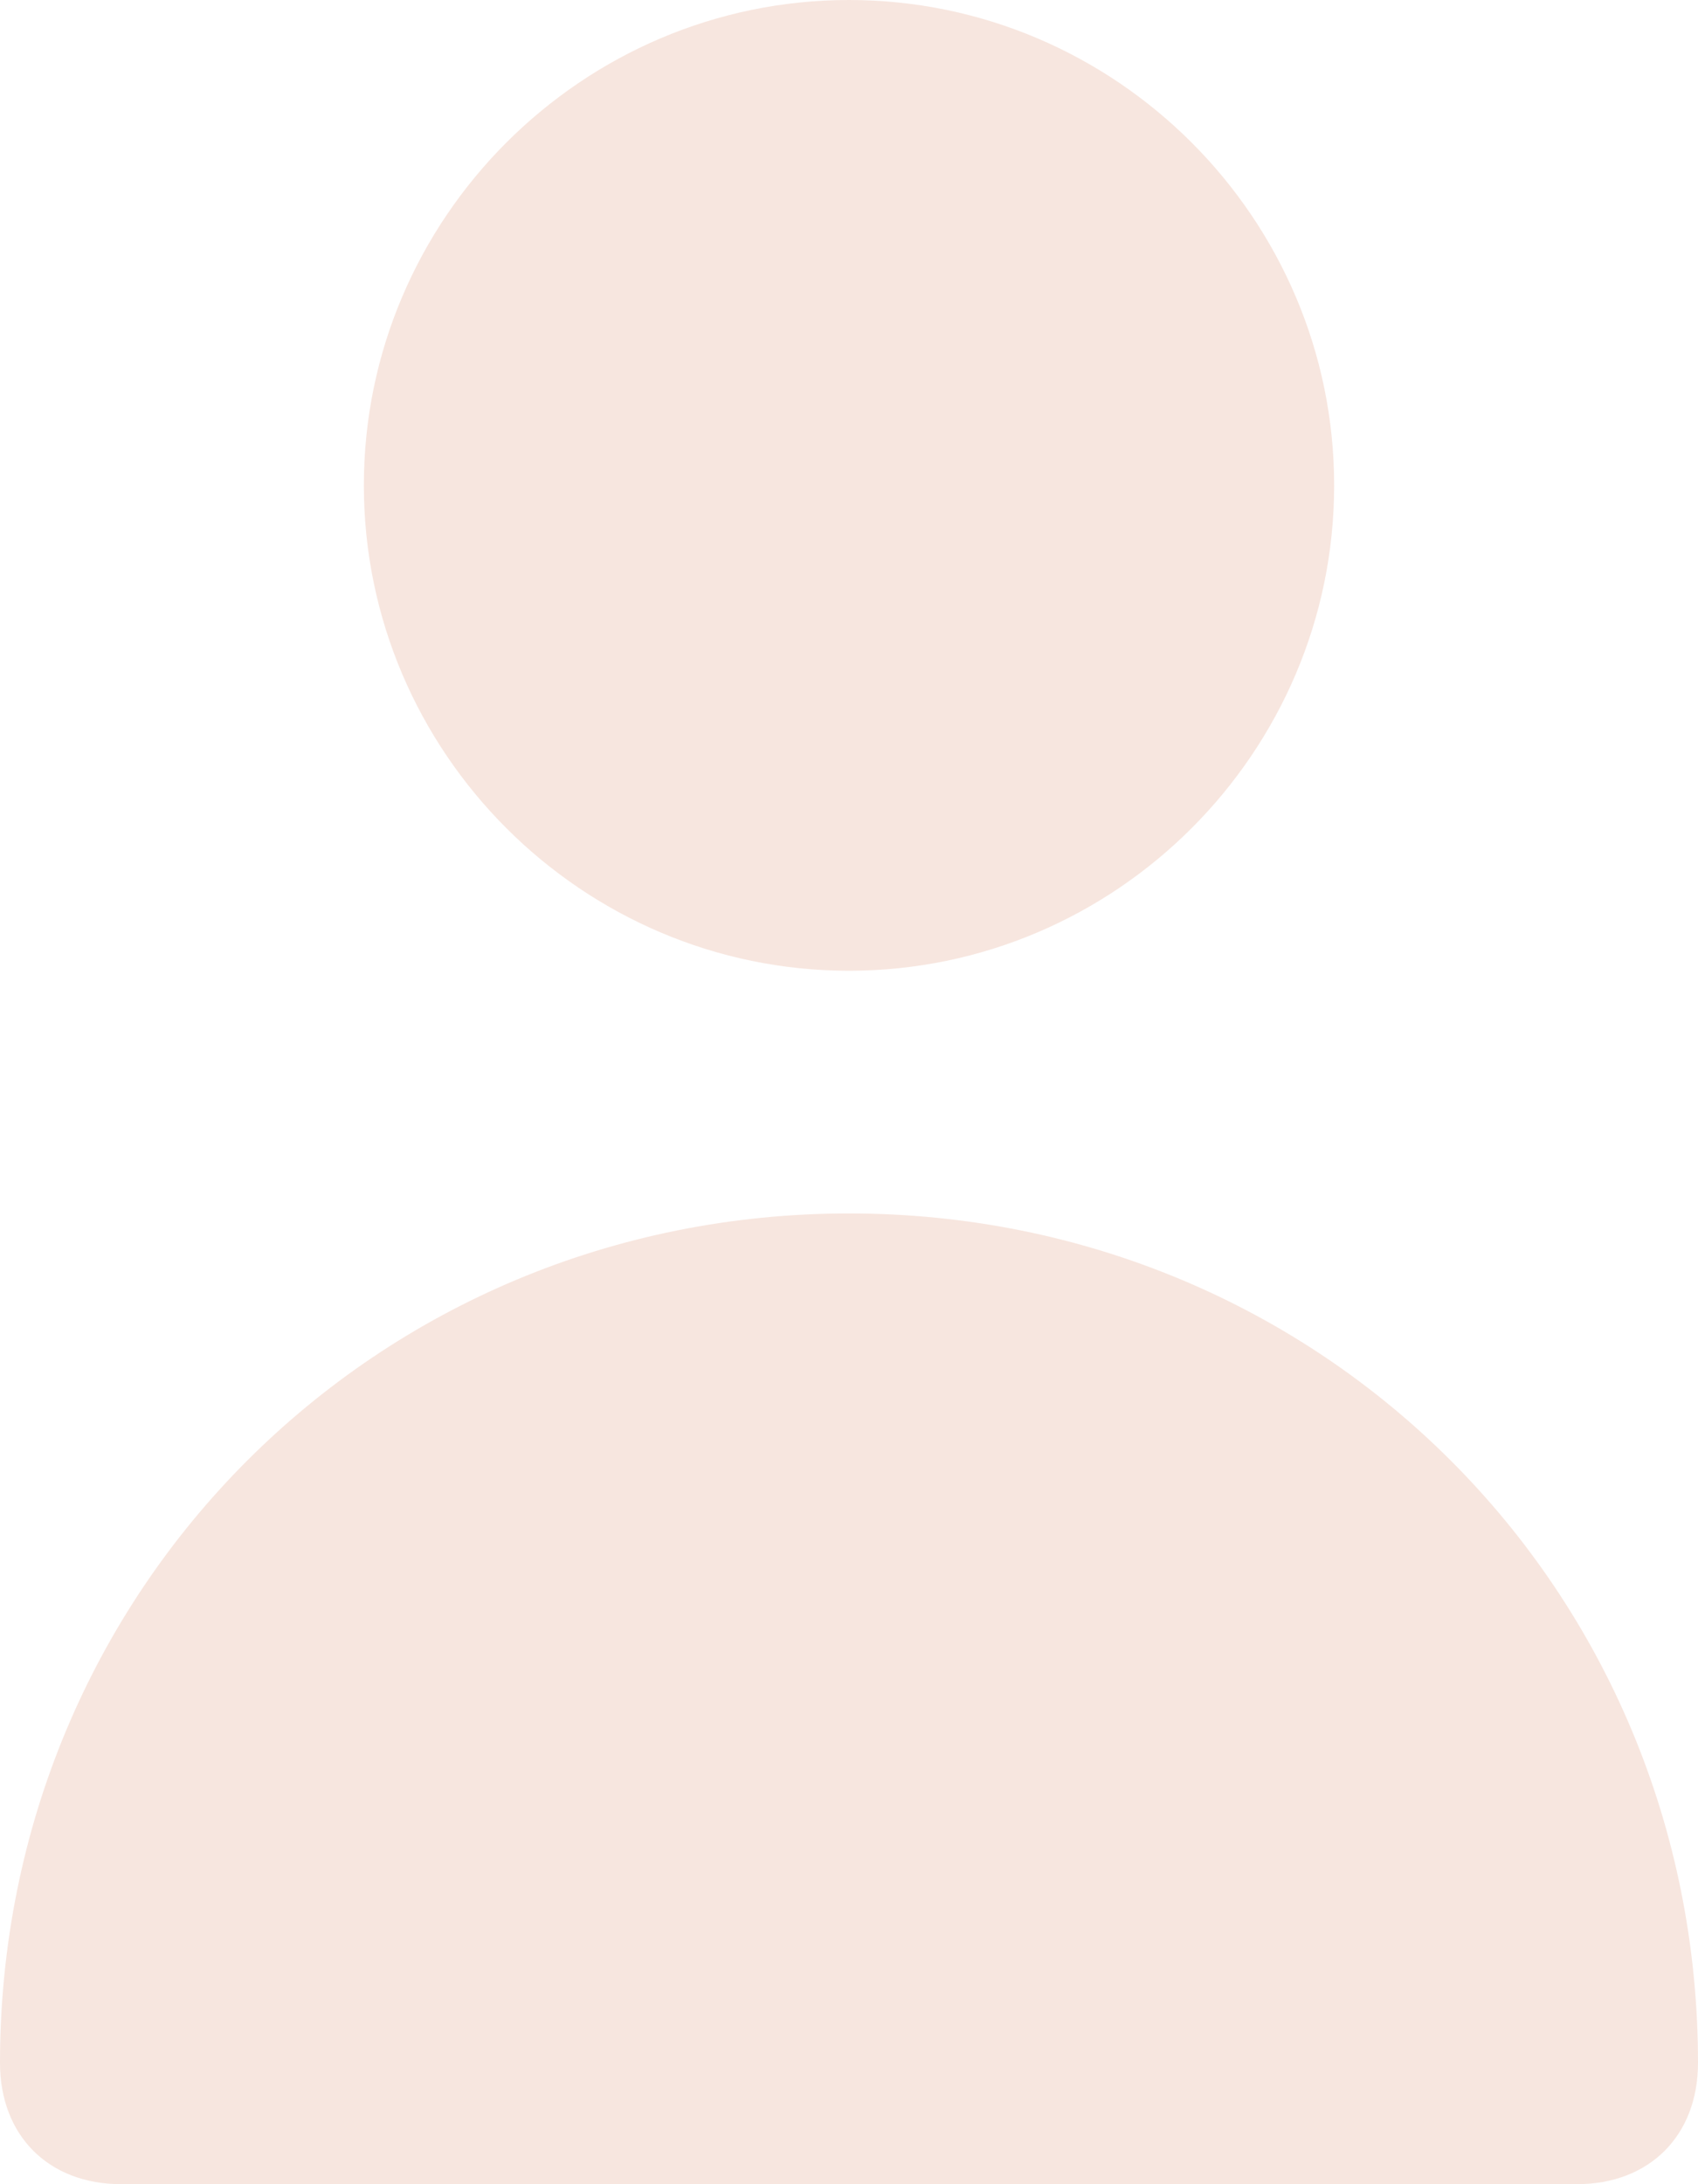<?xml version="1.0" encoding="utf-8"?>
<!-- Generator: Adobe Illustrator 27.4.1, SVG Export Plug-In . SVG Version: 6.00 Build 0)  -->
<!DOCTYPE svg PUBLIC "-//W3C//DTD SVG 1.1//EN" "http://www.w3.org/Graphics/SVG/1.1/DTD/svg11.dtd">
<svg version="1.1" id="Capa_1" xmlns:x="http://ns.adobe.com/Extensibility/1.0/" xmlns:i="http://ns.adobe.com/AdobeIllustrator/10.0/" xmlns:graph="http://ns.adobe.com/Graphs/1.0/"
	 xmlns="http://www.w3.org/2000/svg" xmlns:xlink="http://www.w3.org/1999/xlink" x="0px" y="0px" viewBox="0 0 14 18"
	 style="enable-background:new 0 0 14 18;" xml:space="preserve">
<style type="text/css">
	.st0{fill:#FFFFFF;fill-opacity:0;}
	.st1{fill:#F7E6DF;}
</style>
<path class="st0" d="M-5-3h24v24H-5V-3z"/>
<g>
	<path class="st1" d="M7,8c2.2,0,4-1.8,4-4S9.2,0,7,0S3,1.8,3,4S4.8,8,7,8z"/>
	<path class="st1" d="M13,18c0.6,0,1-0.4,1-1c0-3.9-3.1-7-7-7s-7,3.1-7,7c0,0.6,0.4,1,1,1H13z"/>
</g>
</svg>
